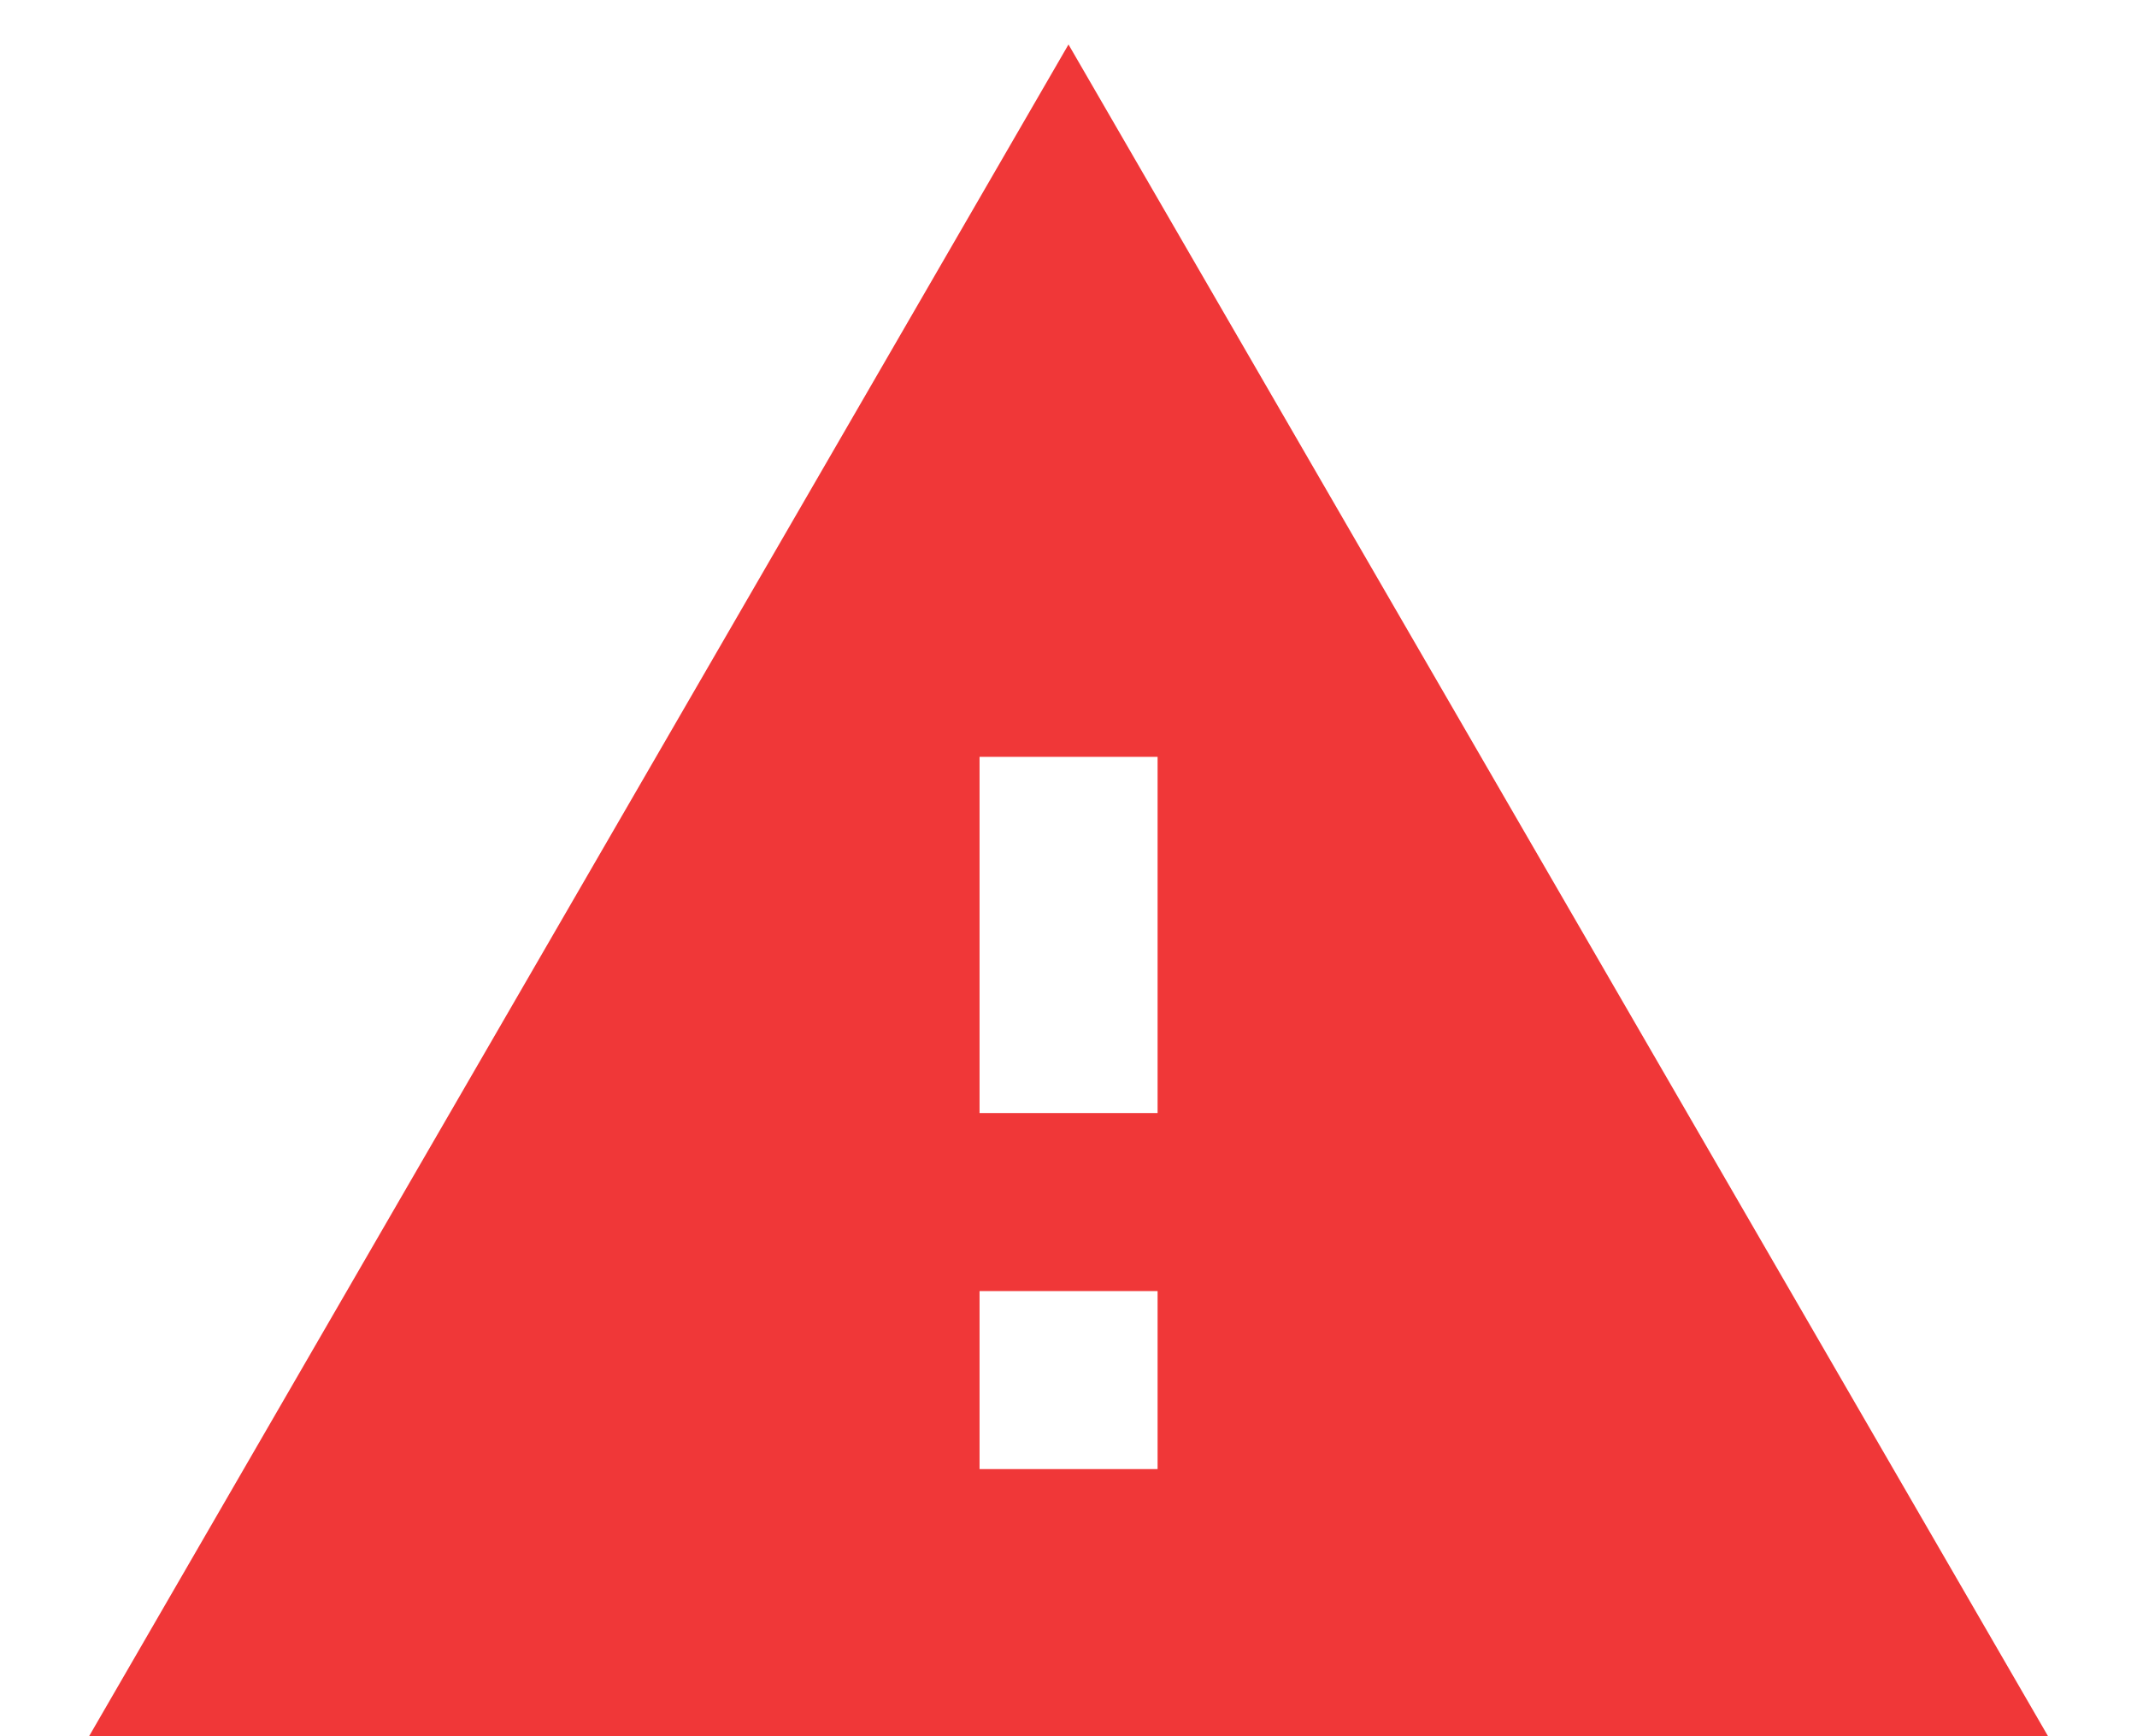 <svg width="16" height="13" viewBox="0 0 16 13" fill="none" xmlns="http://www.w3.org/2000/svg">
<path d="M0.667 13H15.334L8 0.333L0.667 13ZM8.667 11H7.334V9.667H8.667V11ZM8.667 8.334H7.334V5.667H8.667V8.334Z" fill="#F03738"/>
</svg>
